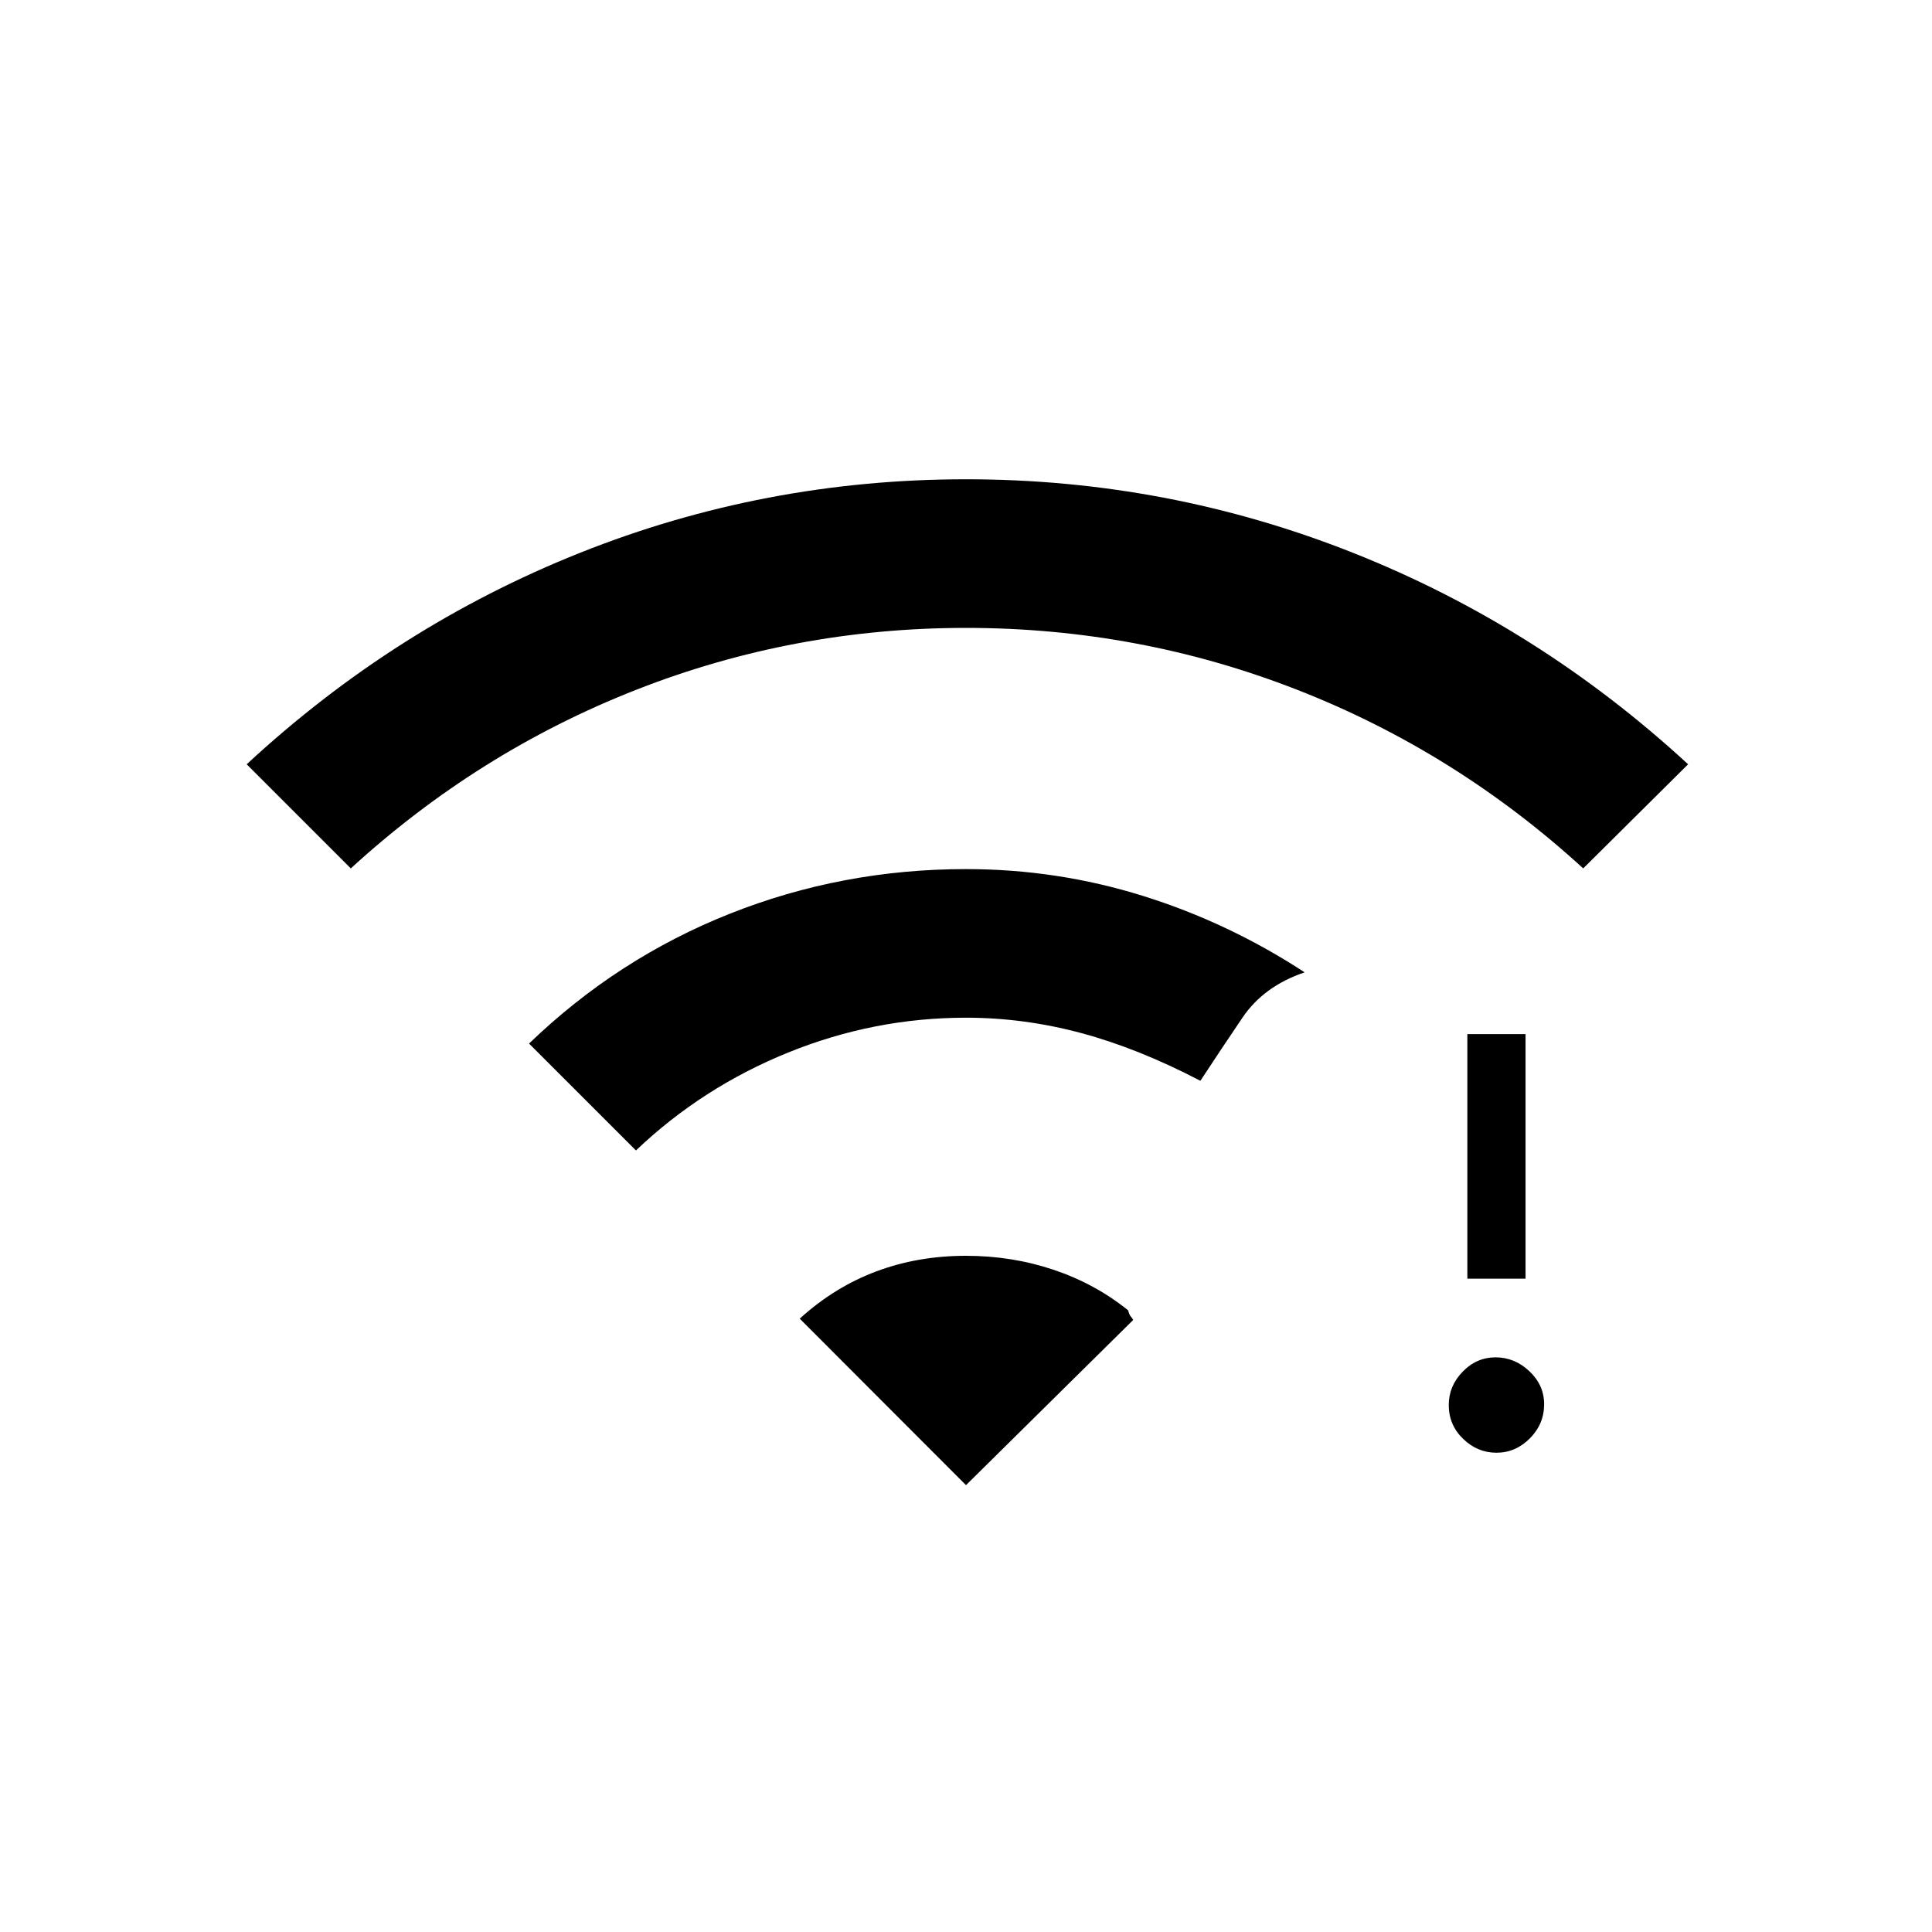 <svg xmlns="http://www.w3.org/2000/svg" height="20" viewBox="0 -960 960 960" width="20"><path d="M743.6-238.15q-9.48 0-16.6-6.91-7.12-6.9-7.12-16.77 0-9.48 6.91-16.59 6.9-7.12 16.38-7.12 9.48 0 16.79 6.91 7.31 6.9 7.31 16.38 0 9.87-7.1 16.98-7.09 7.12-16.57 7.12Zm-14.48-86.47v-121.53h28.92v121.53h-28.92ZM174.31-528.5l-51.73-51.73q73.92-68.5 165.58-105.06 91.66-36.56 191.85-36.56 100.18 0 192.34 36.56 92.15 36.56 166.46 105.06l-52.12 51.73q-63.42-58-142.13-88.75T480-648q-85.5 0-163.88 30.75-78.39 30.75-141.81 88.75ZM316-388.35l-53.12-53.11q43.93-42.35 99.77-64.52 55.83-22.17 117.35-22.17 45.29 0 87.9 13.31 42.6 13.31 80.37 37.99Q628-470 617.4-454.37q-10.59 15.64-20.94 31.41-30.88-16.12-59.27-23.73-28.38-7.62-57.19-7.62-45.69 0-88.38 17.31-42.7 17.31-75.62 48.65Zm164 166.31-82.62-82.73q17.27-15.69 37.99-23.46Q456.08-336 480-336q22.81 0 43.46 6.92 20.66 6.93 37.08 20.16.65 2.3 1.29 3.01.63.7 1.25 1.79L480-222.04Z"/></svg>